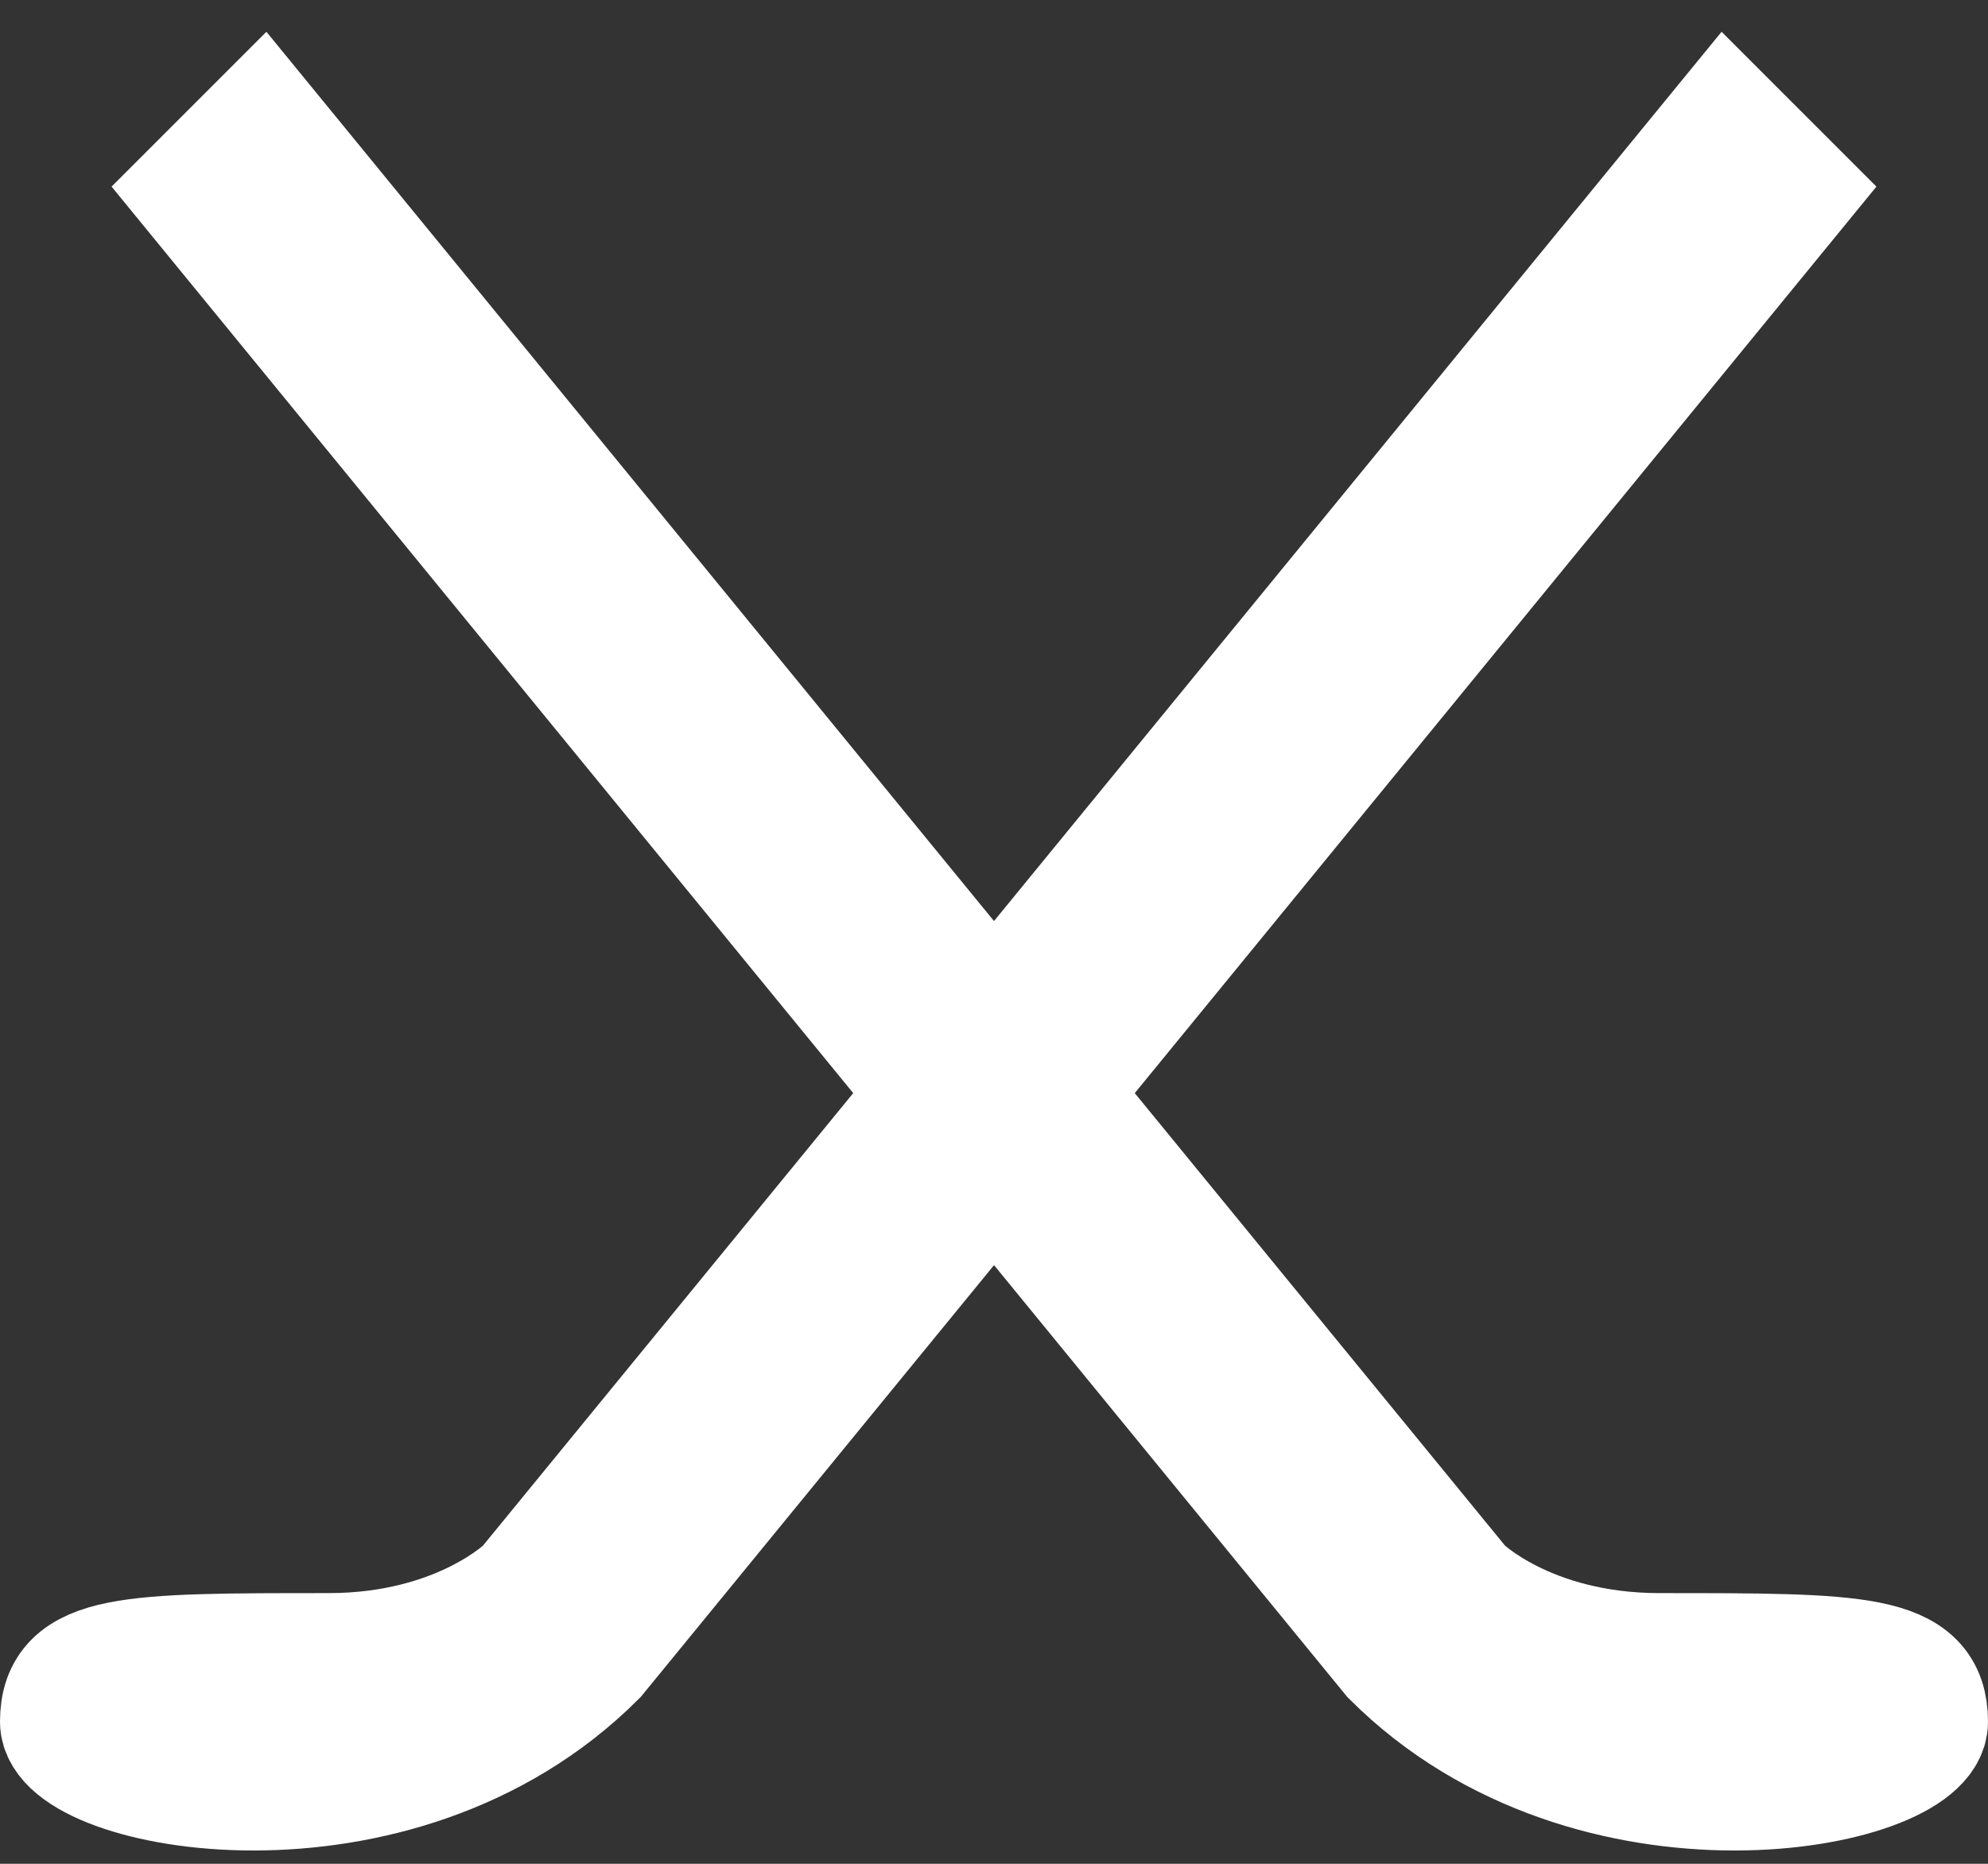 <?xml version="1.0" encoding="UTF-8" standalone="no"?>
<svg width="32px" height="30px" viewBox="0 0 32 30" version="1.1" xmlns="http://www.w3.org/2000/svg" xmlns:xlink="http://www.w3.org/1999/xlink">
    <rect x="0" y="0" width="32" height="30" fill="#333333" stroke="none"/>
    <!-- Generator: Sketch 3.8.3 (29802) - http://www.bohemiancoding.com/sketch -->
    <title>Group</title>
    <desc>Created with Sketch.</desc>
    <defs></defs>
    <g id="Page-1" stroke="none" stroke-width="1" fill="none" fill-rule="evenodd">
        <g id="Group" transform="translate(1, 2)" stroke="#FFFFFF" stroke-width="2" fill="#FFFFFF">
            <path d="M22.5,23.571 L16.666,16.441 L15.693,17.631 L21.429,24.643 C24.643,27.857 30,26.786 30,25.714 C30,24.643 28.929,24.643 25.714,24.643 C23.571,24.643 22.5,23.571 22.5,23.571 L22.5,23.571 Z" id="Shape"></path>
            <polygon id="Shape" points="2.143 1.071 13.334 14.749 14.308 13.559 3.214 0"></polygon>
            <path d="M8.571,24.643 L27.857,1.071 L26.786,0 L7.5,23.571 C7.5,23.571 6.429,24.643 4.286,24.643 C1.071,24.643 0,24.643 0,25.714 C0,26.786 5.357,27.857 8.571,24.643 L8.571,24.643 Z" id="Shape"></path>
        </g>
    </g>
</svg>